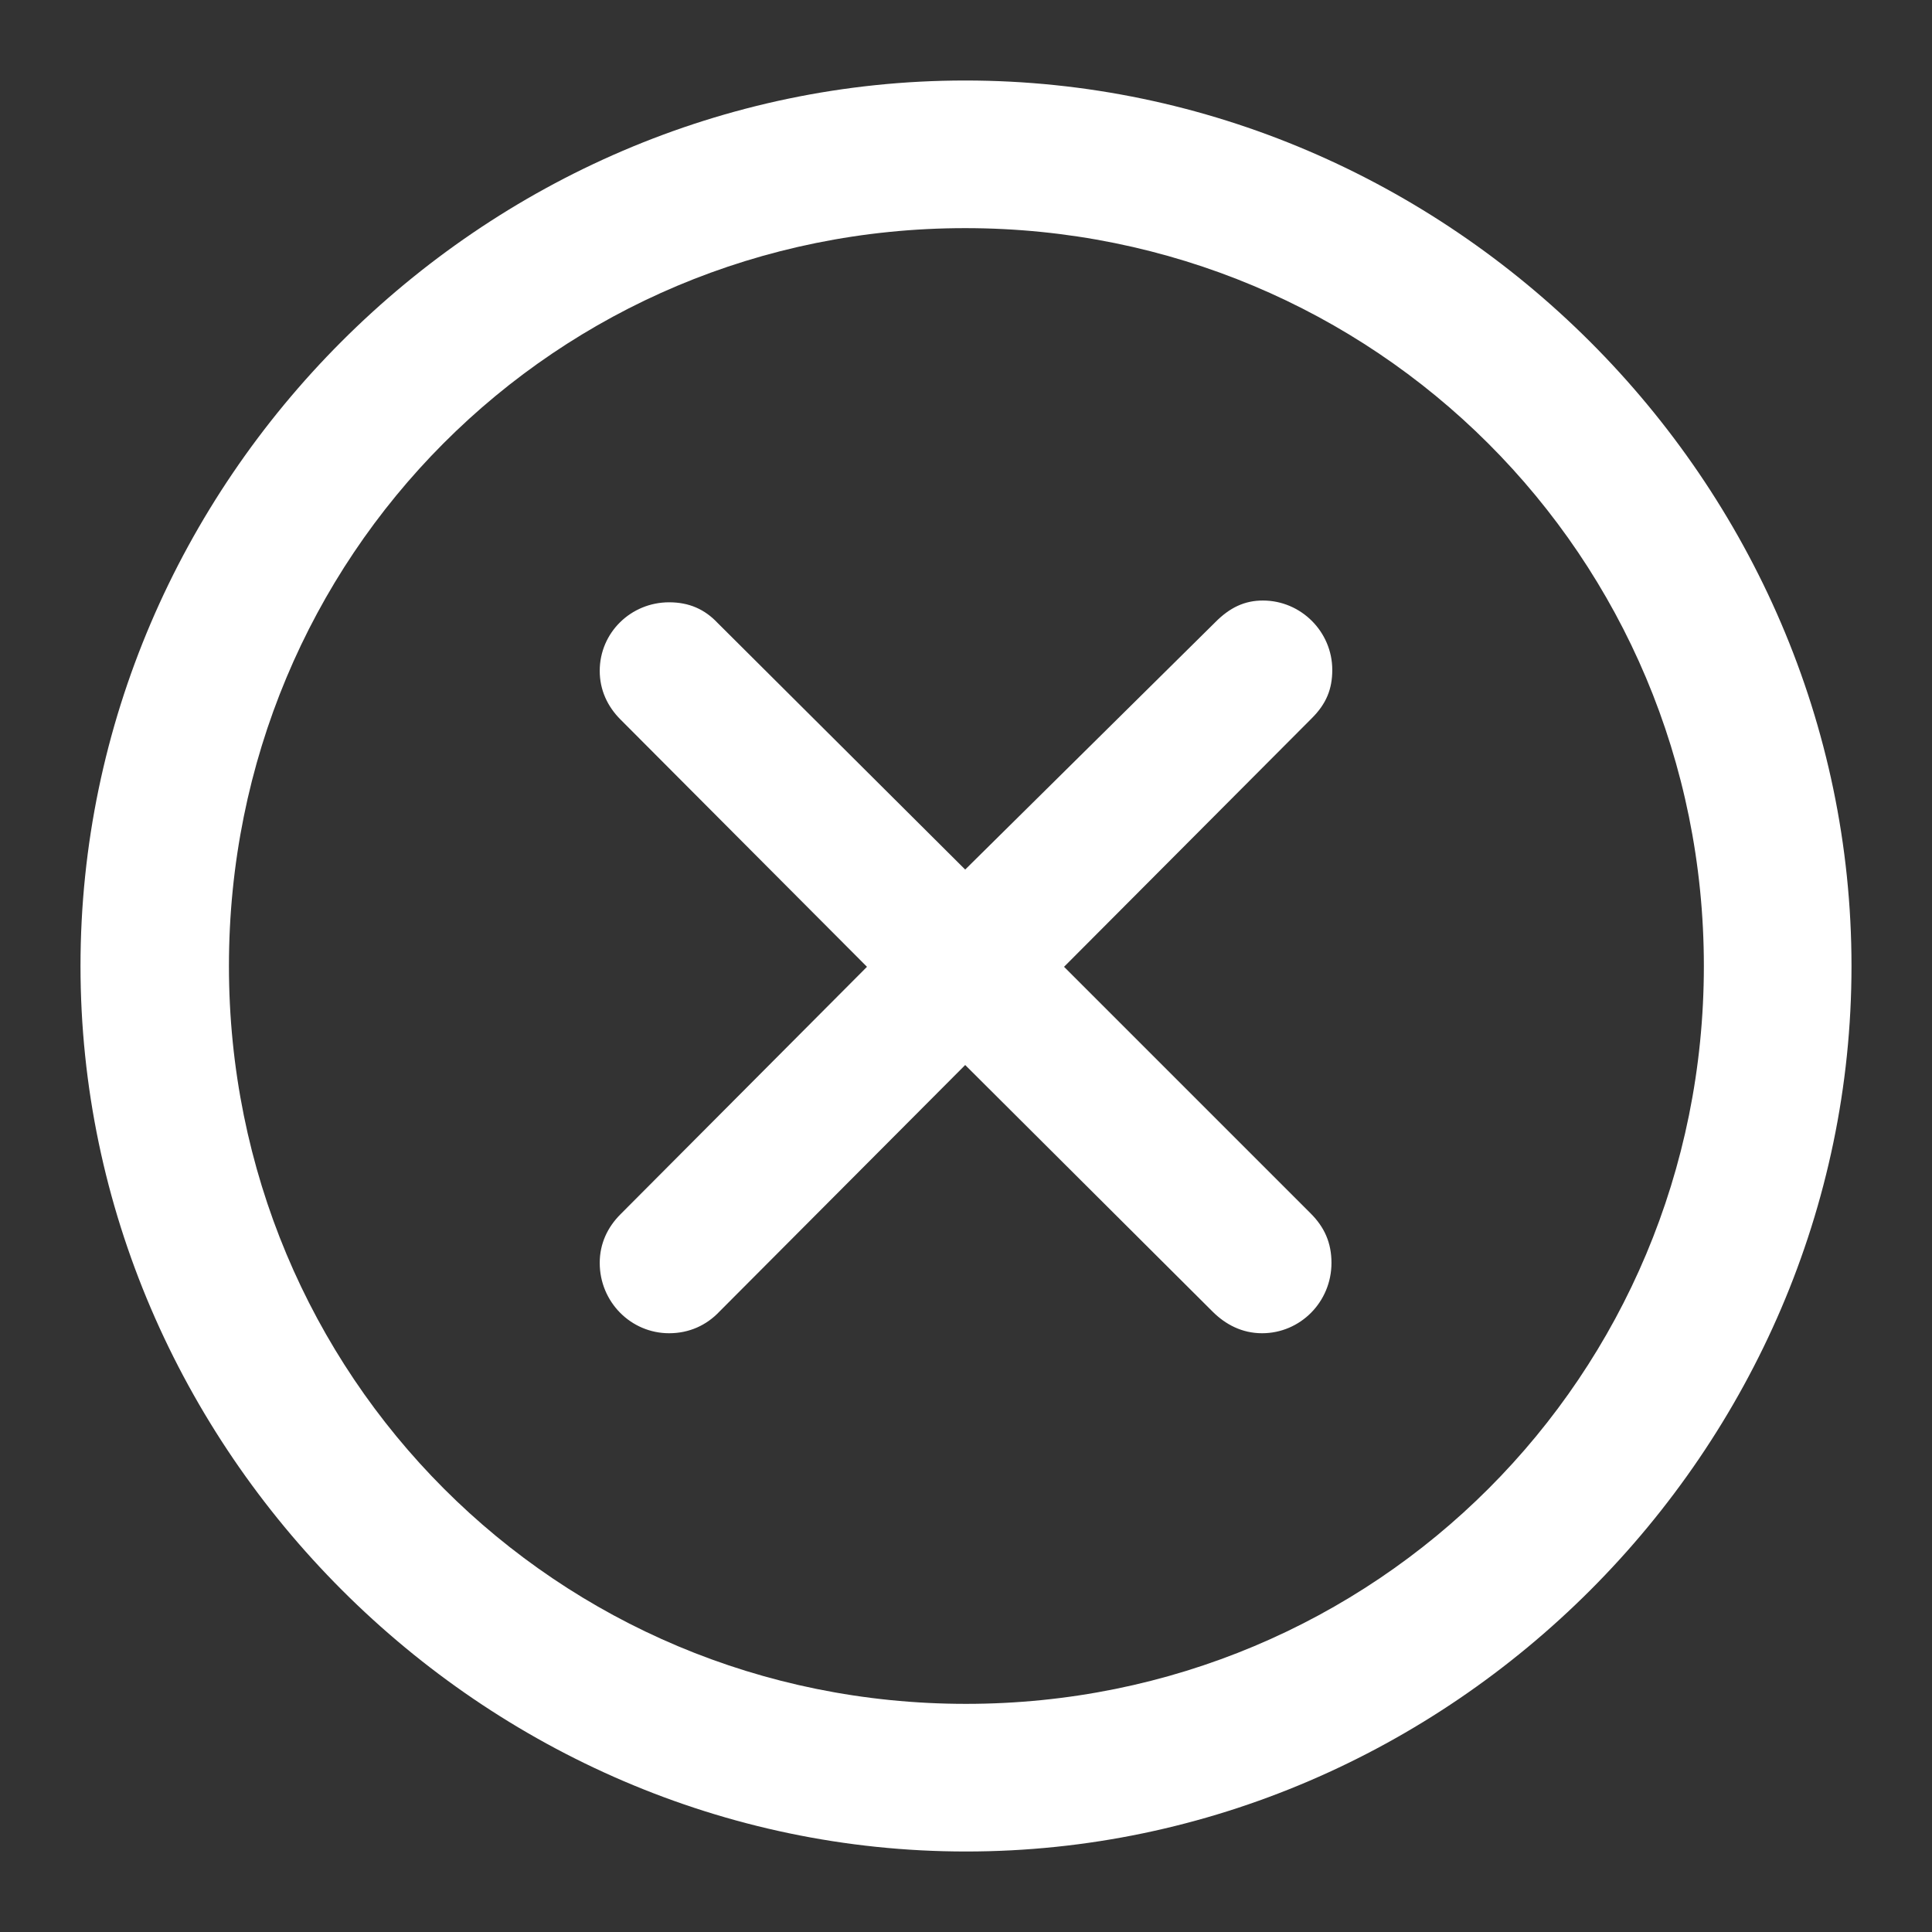 <svg width="12" height="12" viewBox="0 0 12 12" fill="none" xmlns="http://www.w3.org/2000/svg">
<rect x="0" y="0" width="12" height="12" fill="#333333" stroke="none"/>
<g clip-path="url(#clip0_30_1344)">
<path d="M6 11.5C2.997 11.5 0.5 9.003 0.5 6C0.5 2.991 2.991 0.5 5.995 0.5C9.003 0.5 11.5 2.991 11.5 6C11.5 9.003 9.009 11.5 6 11.5ZM6 10.583C8.545 10.583 10.583 8.545 10.583 6C10.583 3.455 8.54 1.417 5.995 1.417C3.45 1.417 1.422 3.455 1.422 6C1.422 8.545 3.455 10.583 6 10.583ZM4.156 8.281C3.919 8.281 3.725 8.087 3.725 7.844C3.725 7.725 3.773 7.623 3.854 7.542L5.385 6.005L3.854 4.469C3.773 4.388 3.725 4.285 3.725 4.167C3.725 3.929 3.919 3.741 4.156 3.741C4.28 3.741 4.377 3.784 4.458 3.87L5.995 5.401L7.548 3.865C7.639 3.773 7.731 3.73 7.844 3.73C8.081 3.73 8.275 3.924 8.275 4.161C8.275 4.28 8.238 4.372 8.146 4.463L6.609 6.005L8.141 7.537C8.227 7.623 8.27 7.72 8.27 7.844C8.27 8.087 8.076 8.281 7.839 8.281C7.715 8.281 7.612 8.227 7.531 8.146L5.995 6.615L4.469 8.146C4.388 8.232 4.28 8.281 4.156 8.281Z" fill="white"/>
</g>
<defs>
<clipPath id="clip0_30_1344">
<rect width="12" height="12" fill="white"/>
</clipPath>
</defs>
</svg>

